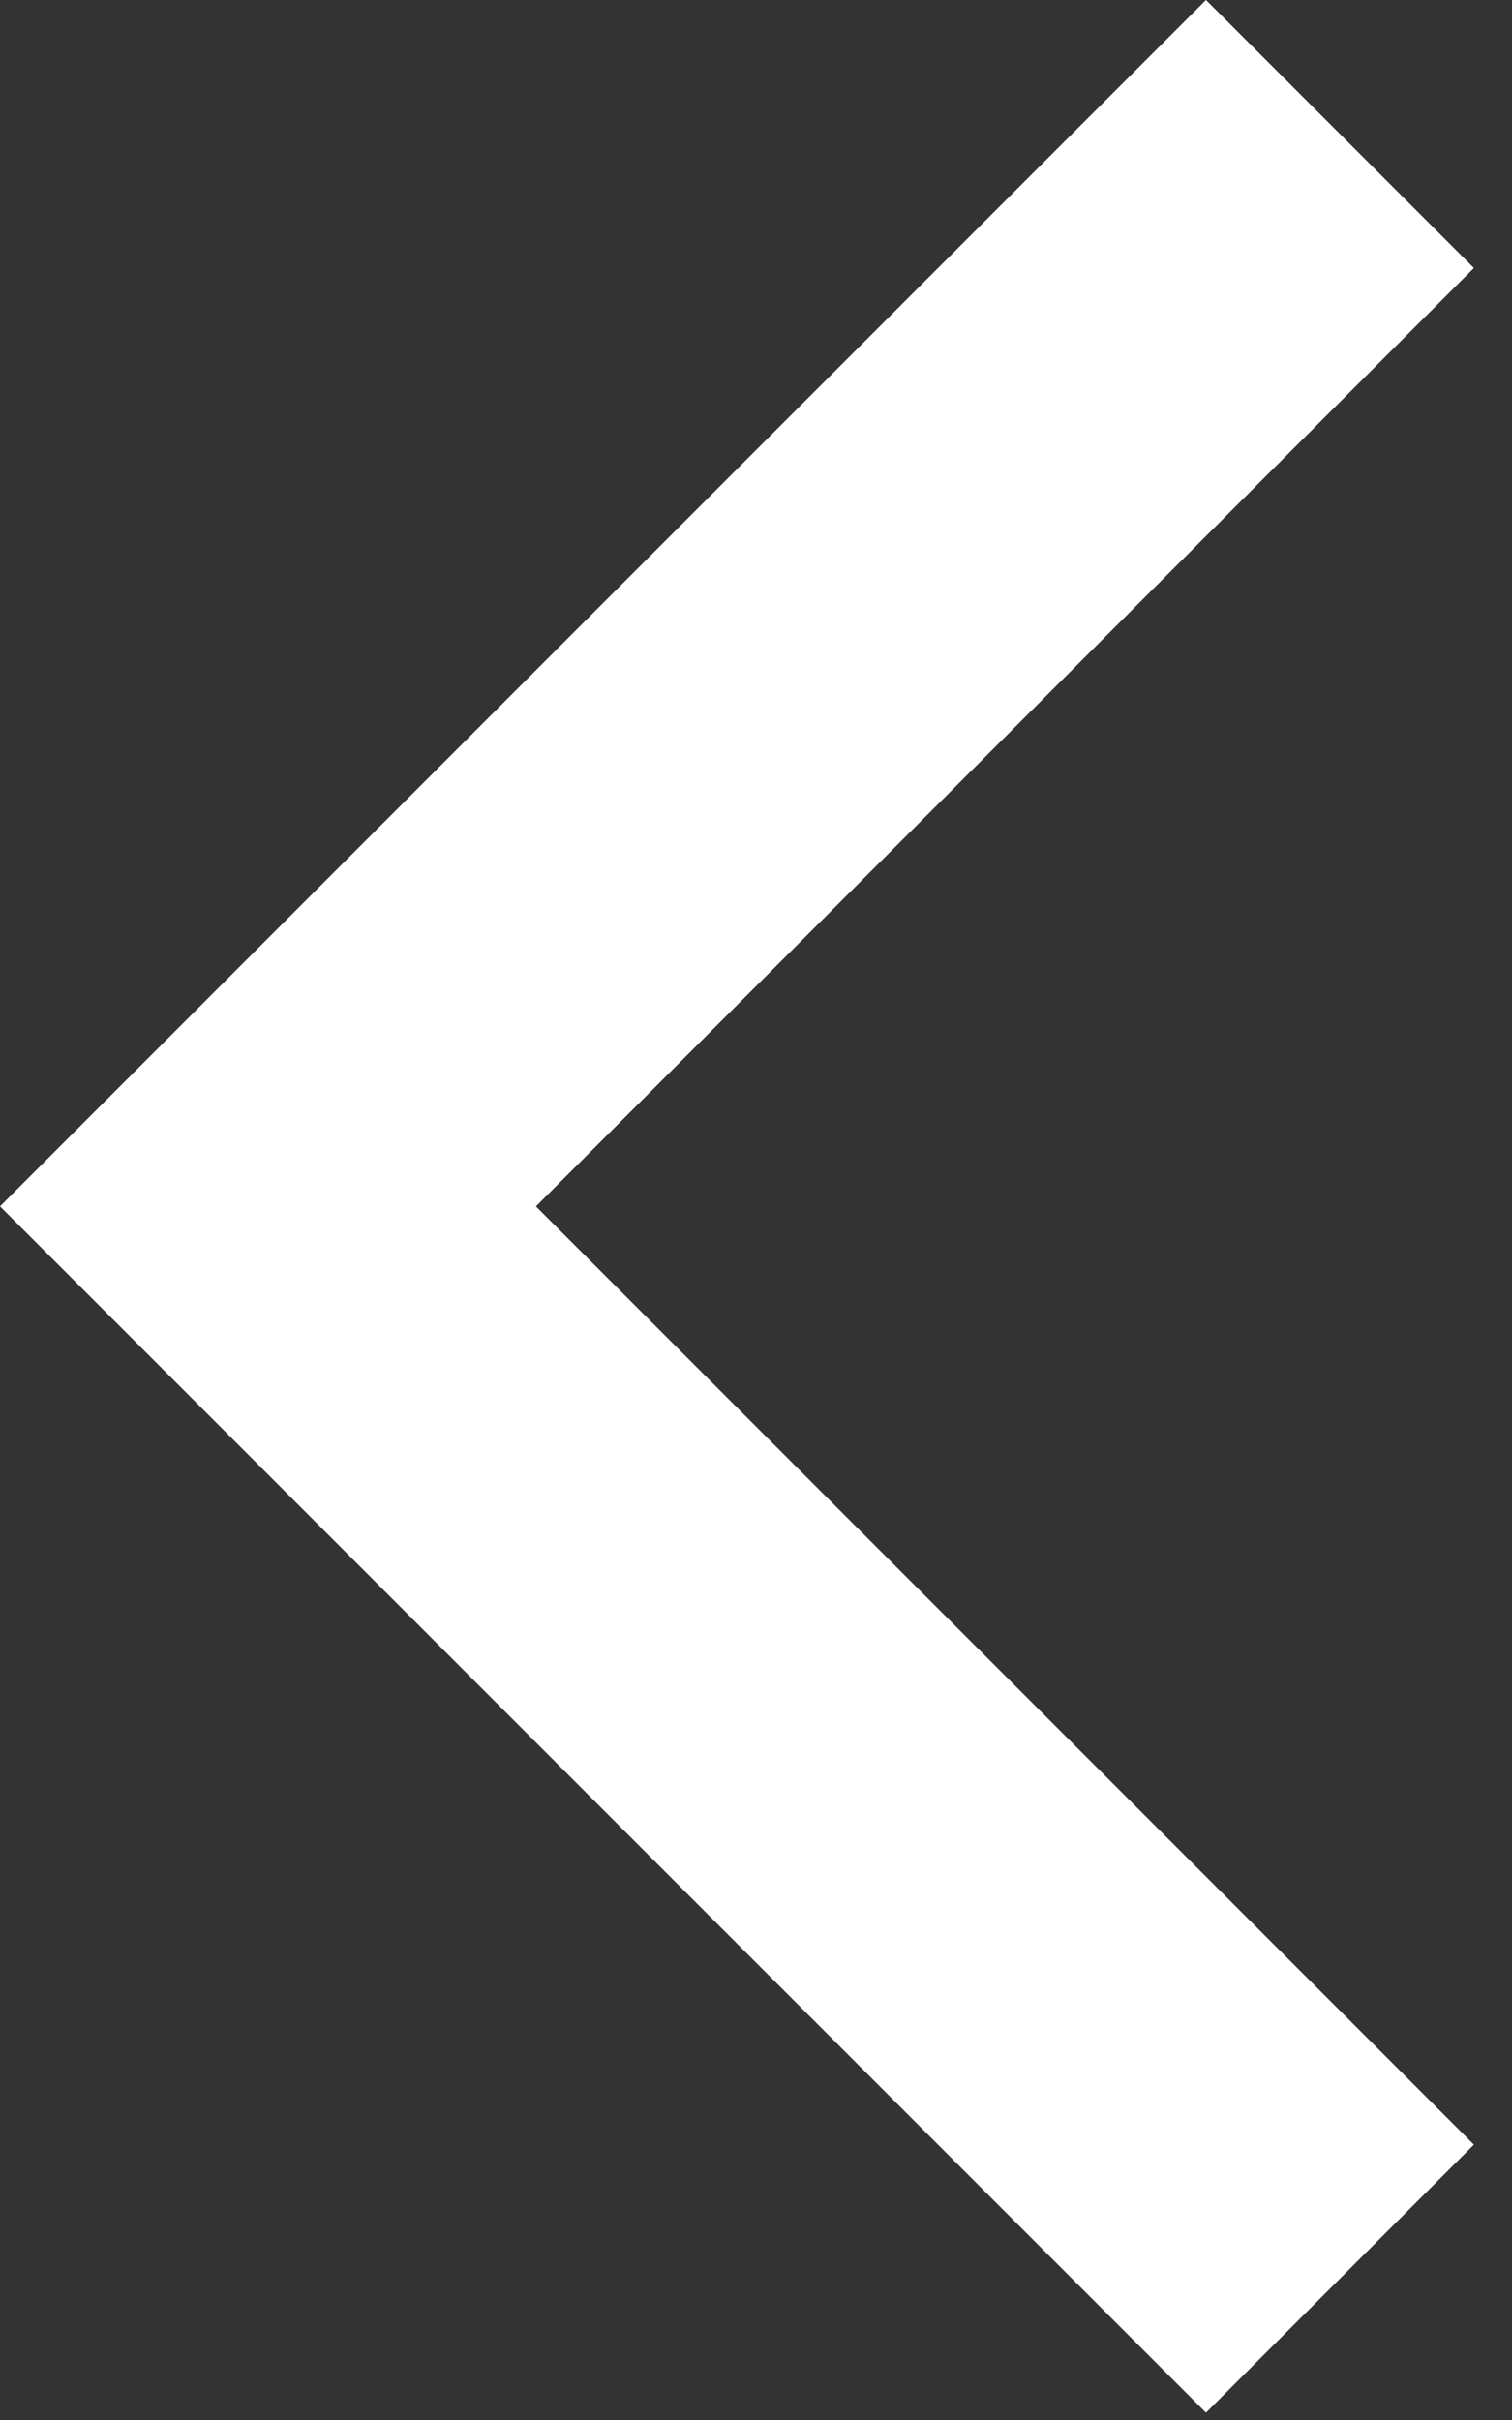 <svg width="25" height="40" viewBox="0 0 25 40" fill="none" xmlns="http://www.w3.org/2000/svg">
<rect x="0" y="0" width="25" height="40" fill="#333333" stroke="none"/>
<path d="M8.861 19.94L24.37 4.43L19.94 0L-1.52588e-05 19.94L19.94 39.879L24.37 35.449L8.861 19.94Z" fill="white"/>
</svg>
